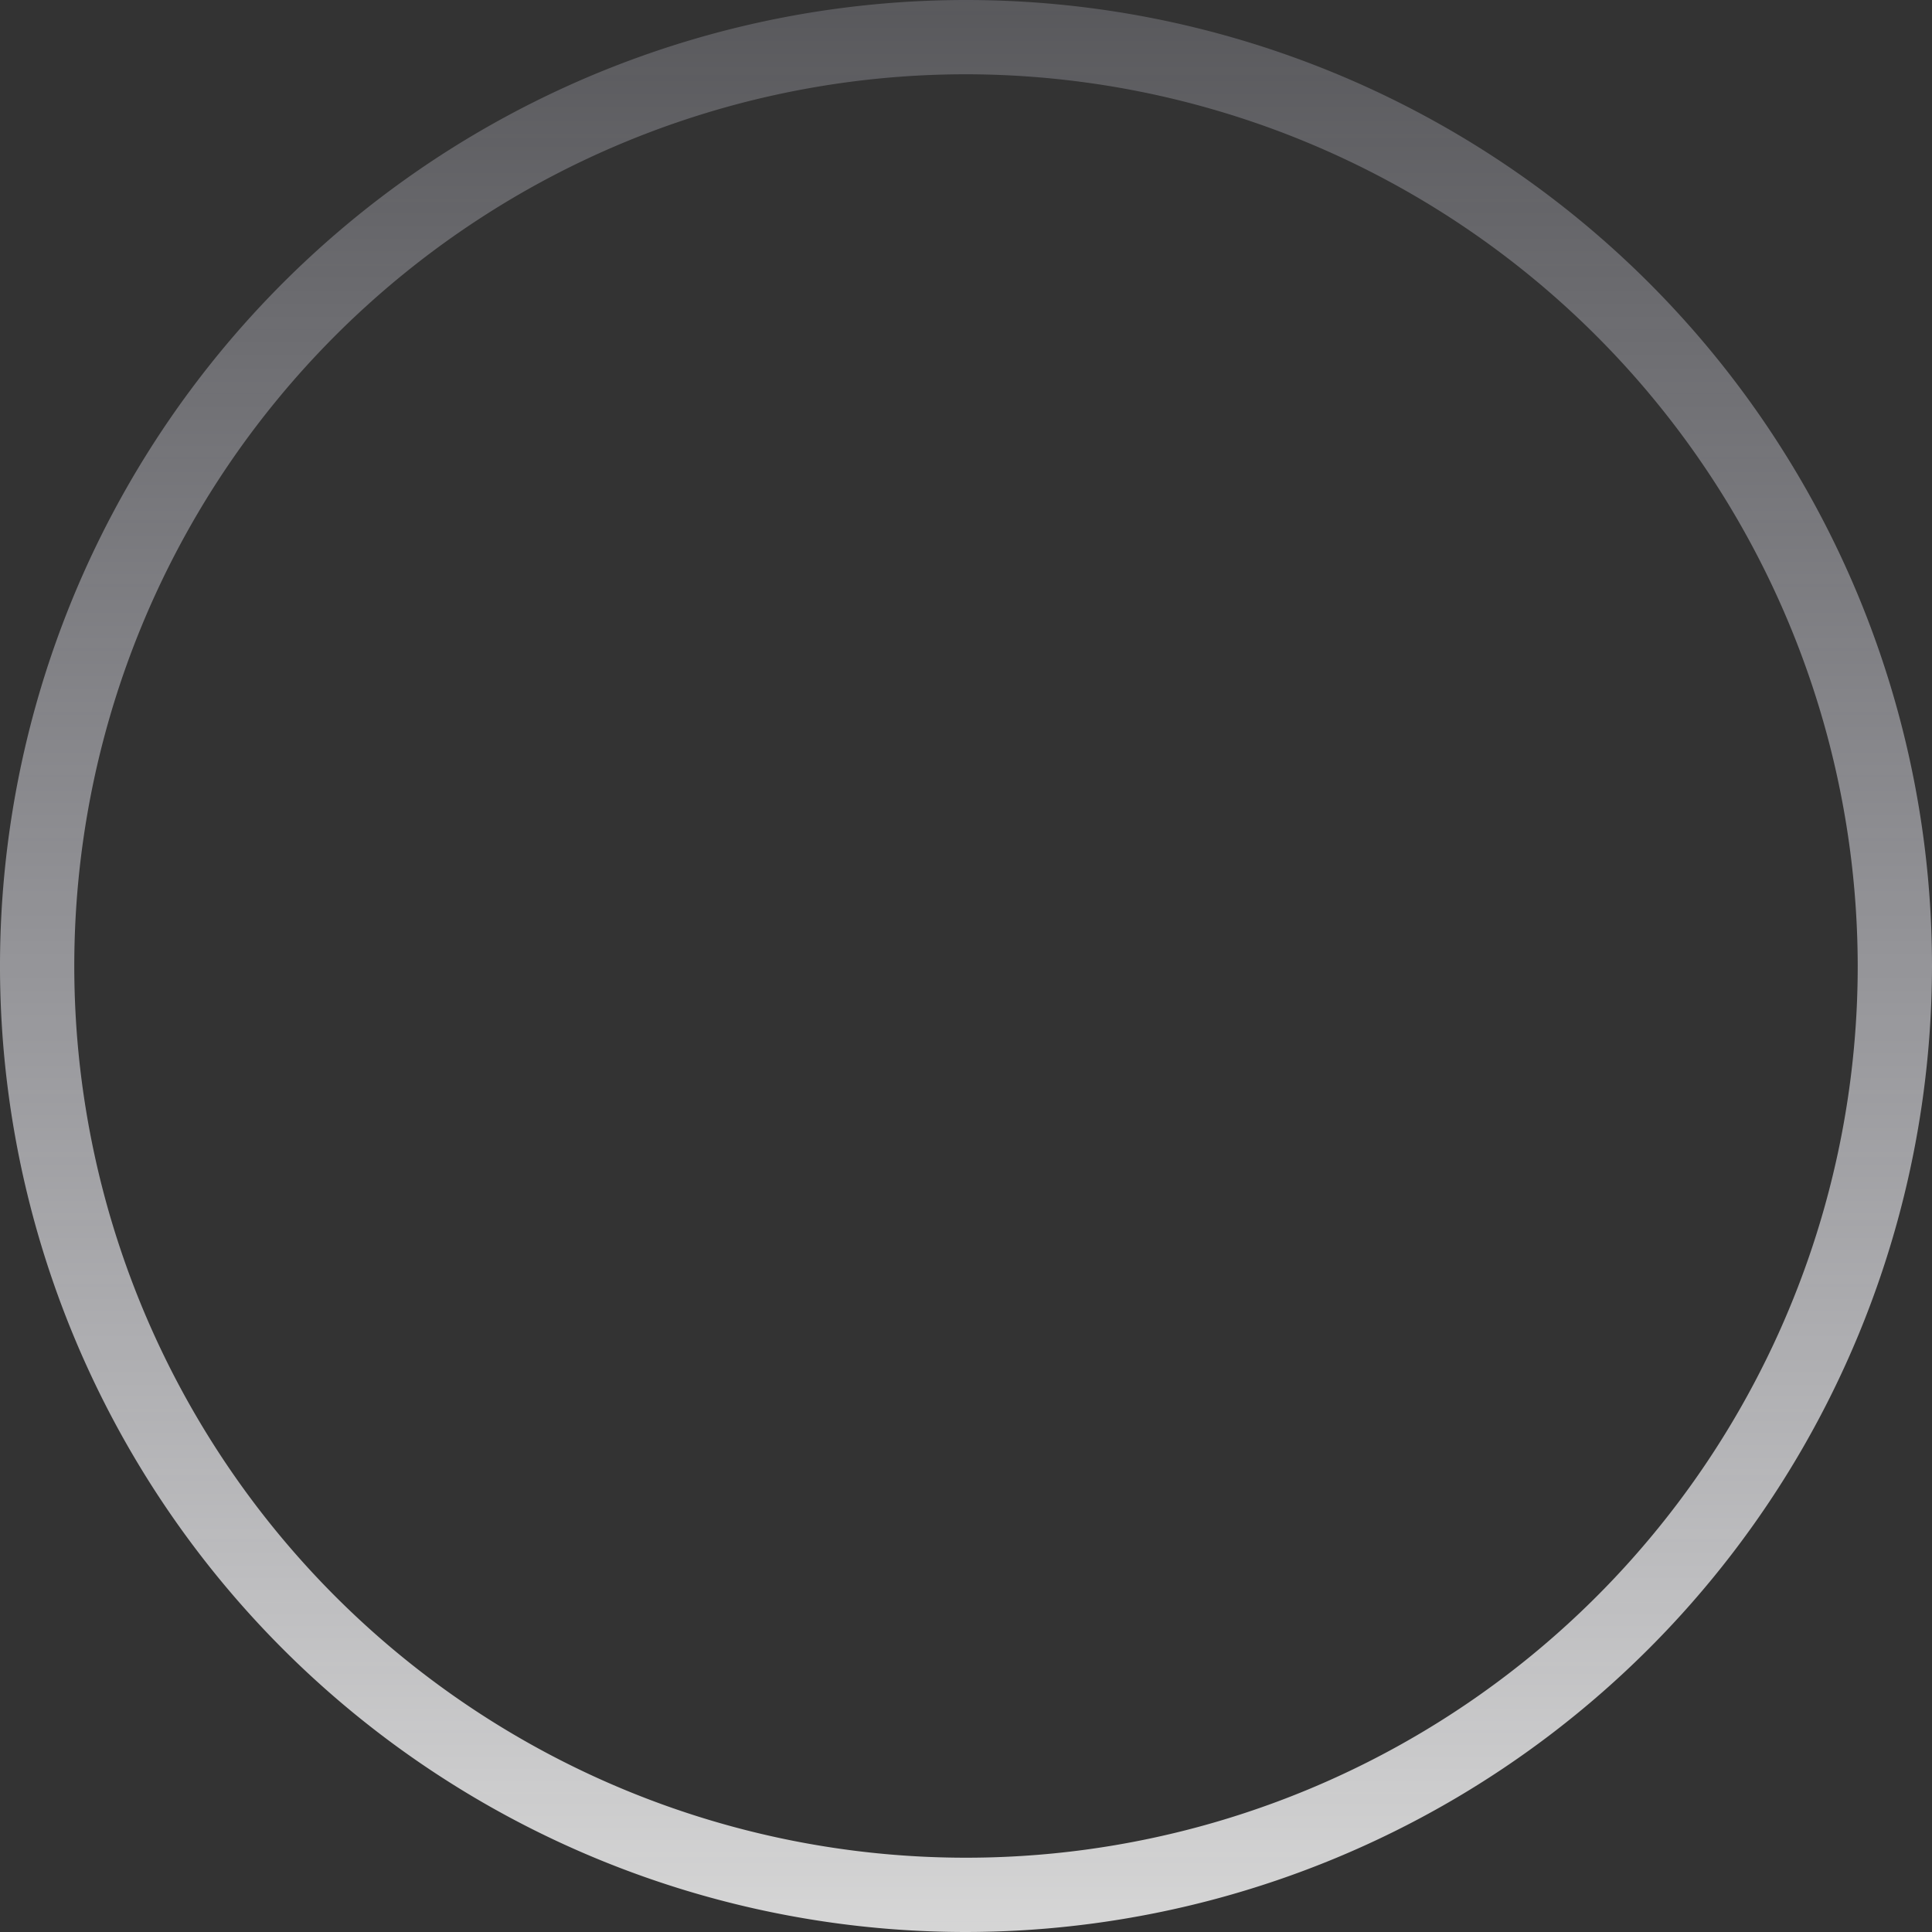 <svg xmlns="http://www.w3.org/2000/svg" width="20" height="20" viewBox="0 0 20 20">
    <rect x="0" y="0" width="20" height="20" fill="#333333" stroke="none"/>
    <defs>
        <style>
            .cls-1{fill:url(#linear-gradient)}
        </style>
        <linearGradient id="linear-gradient" x1=".5" x2=".5" y2="1" gradientUnits="objectBoundingBox">
            <stop offset="0" stop-color="#efefff" stop-opacity=".2"/>
            <stop offset="1" stop-color="#fff" stop-opacity=".8"/>
        </linearGradient>
    </defs>
    <path id="Path_7389" d="M71.711 236.849a10 10 0 1 1 10-10 10.011 10.011 0 0 1-10 10zm0-19.231a9.231 9.231 0 1 0 9.231 9.231 9.241 9.241 0 0 0-9.231-9.231z" class="cls-1" data-name="Path 7389" transform="translate(-61.711 -216.849)"/>
</svg>
